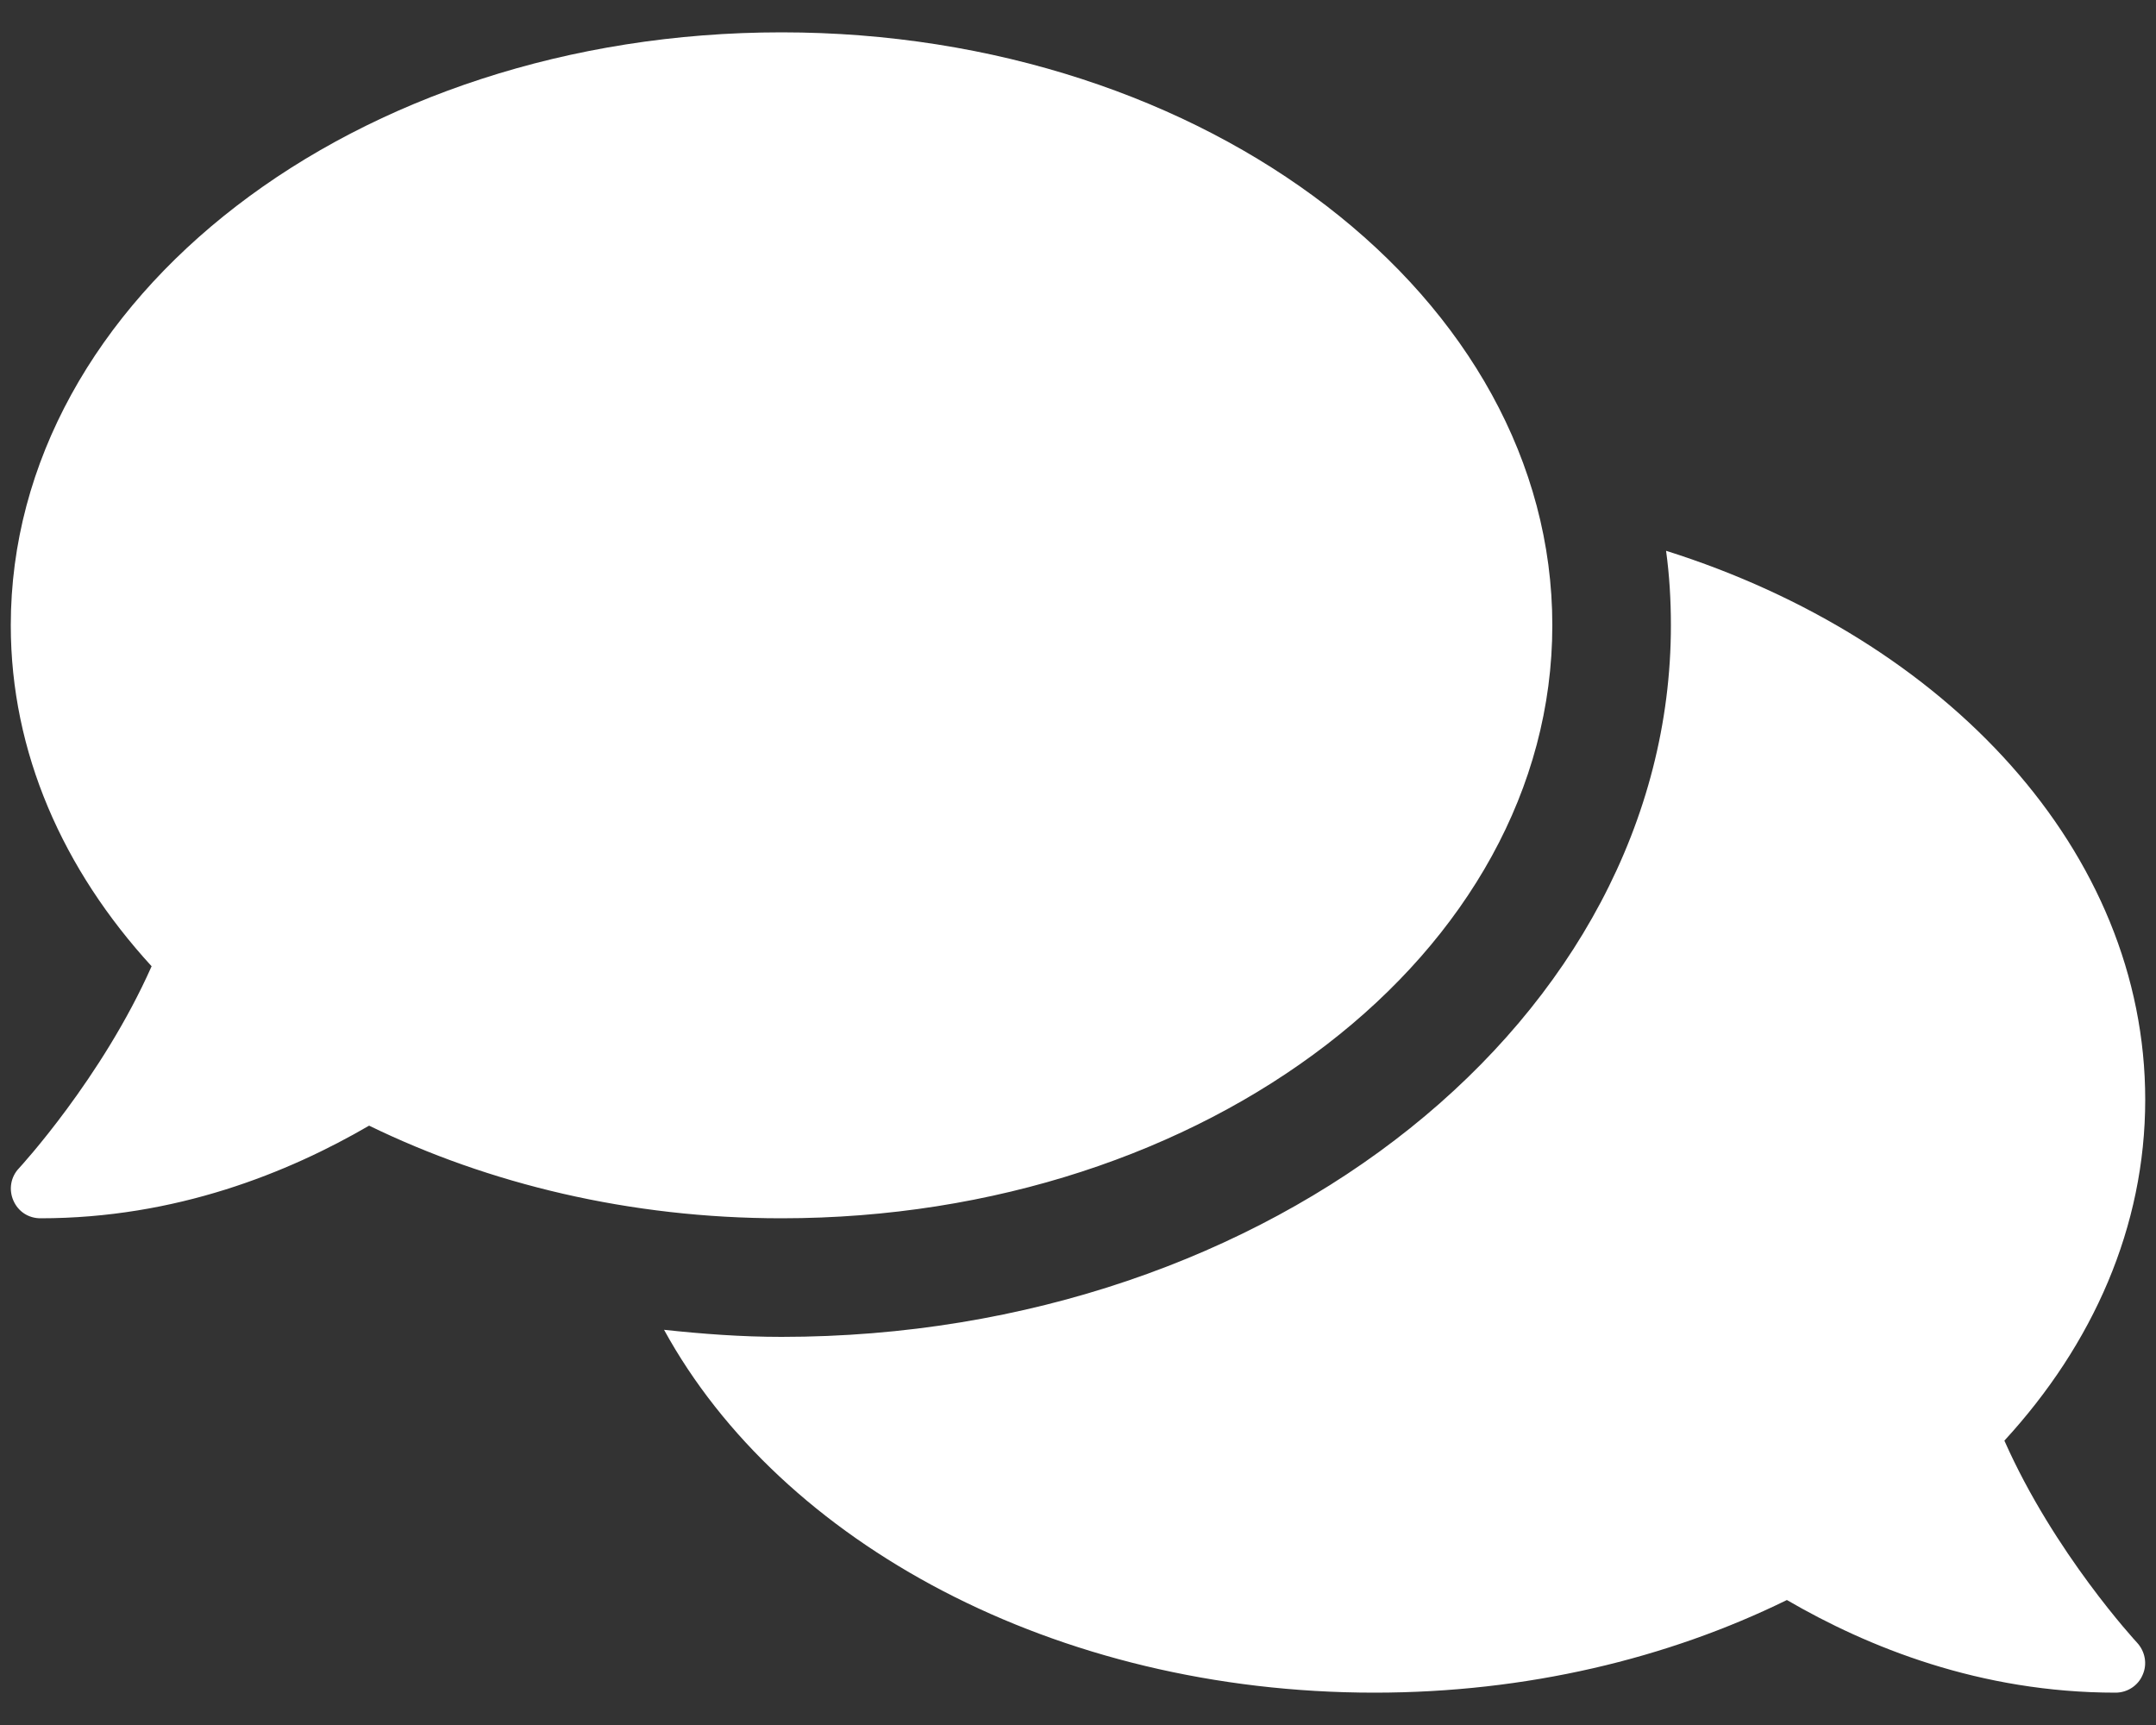 ﻿<?xml version="1.0" encoding="utf-8"?>
<svg version="1.1" xmlns:xlink="http://www.w3.org/1999/xlink" width="25px" height="20px" xmlns="http://www.w3.org/2000/svg">
  <rect width="100%" height="100%" fill="#333333" stroke="none"/>
  <g transform="matrix(1 0 0 1 -621 -445 )">
    <path d="M 9.062 14.125  C 14 14.125  18 11.048  18 7.25  C 18 3.452  14 0.375  9.062 0.375  C 4.125 0.375  0.125 3.452  0.125 7.25  C 0.125 8.724  0.731 10.082  1.758 11.203  C 1.182 12.501  0.232 13.532  0.22 13.545  C 0.125 13.644  0.099 13.79  0.155 13.919  C 0.211 14.048  0.331 14.125  0.469 14.125  C 2.041 14.125  3.343 13.596  4.28 13.051  C 5.664 13.725  7.301 14.125  9.062 14.125  Z M 24.78 19.045  C 24.768 19.032  23.818 18.005  23.242 16.703  C 24.269 15.586  24.875 14.224  24.875 12.75  C 24.875 9.875  22.576 7.413  19.319 6.386  C 19.358 6.67  19.375 6.958  19.375 7.25  C 19.375 11.8  14.747 15.5  9.062 15.5  C 8.598 15.5  8.147 15.466  7.7 15.418  C 9.054 17.889  12.234 19.625  15.937 19.625  C 17.699 19.625  19.336 19.23  20.72 18.551  C 21.657 19.096  22.959 19.625  24.531 19.625  C 24.669 19.625  24.793 19.543  24.845 19.419  C 24.901 19.294  24.875 19.148  24.78 19.045  Z " fill-rule="nonzero" fill="#ffffff" stroke="none" transform="matrix(1 0 0 1 621 445 )" />
  </g>
</svg>